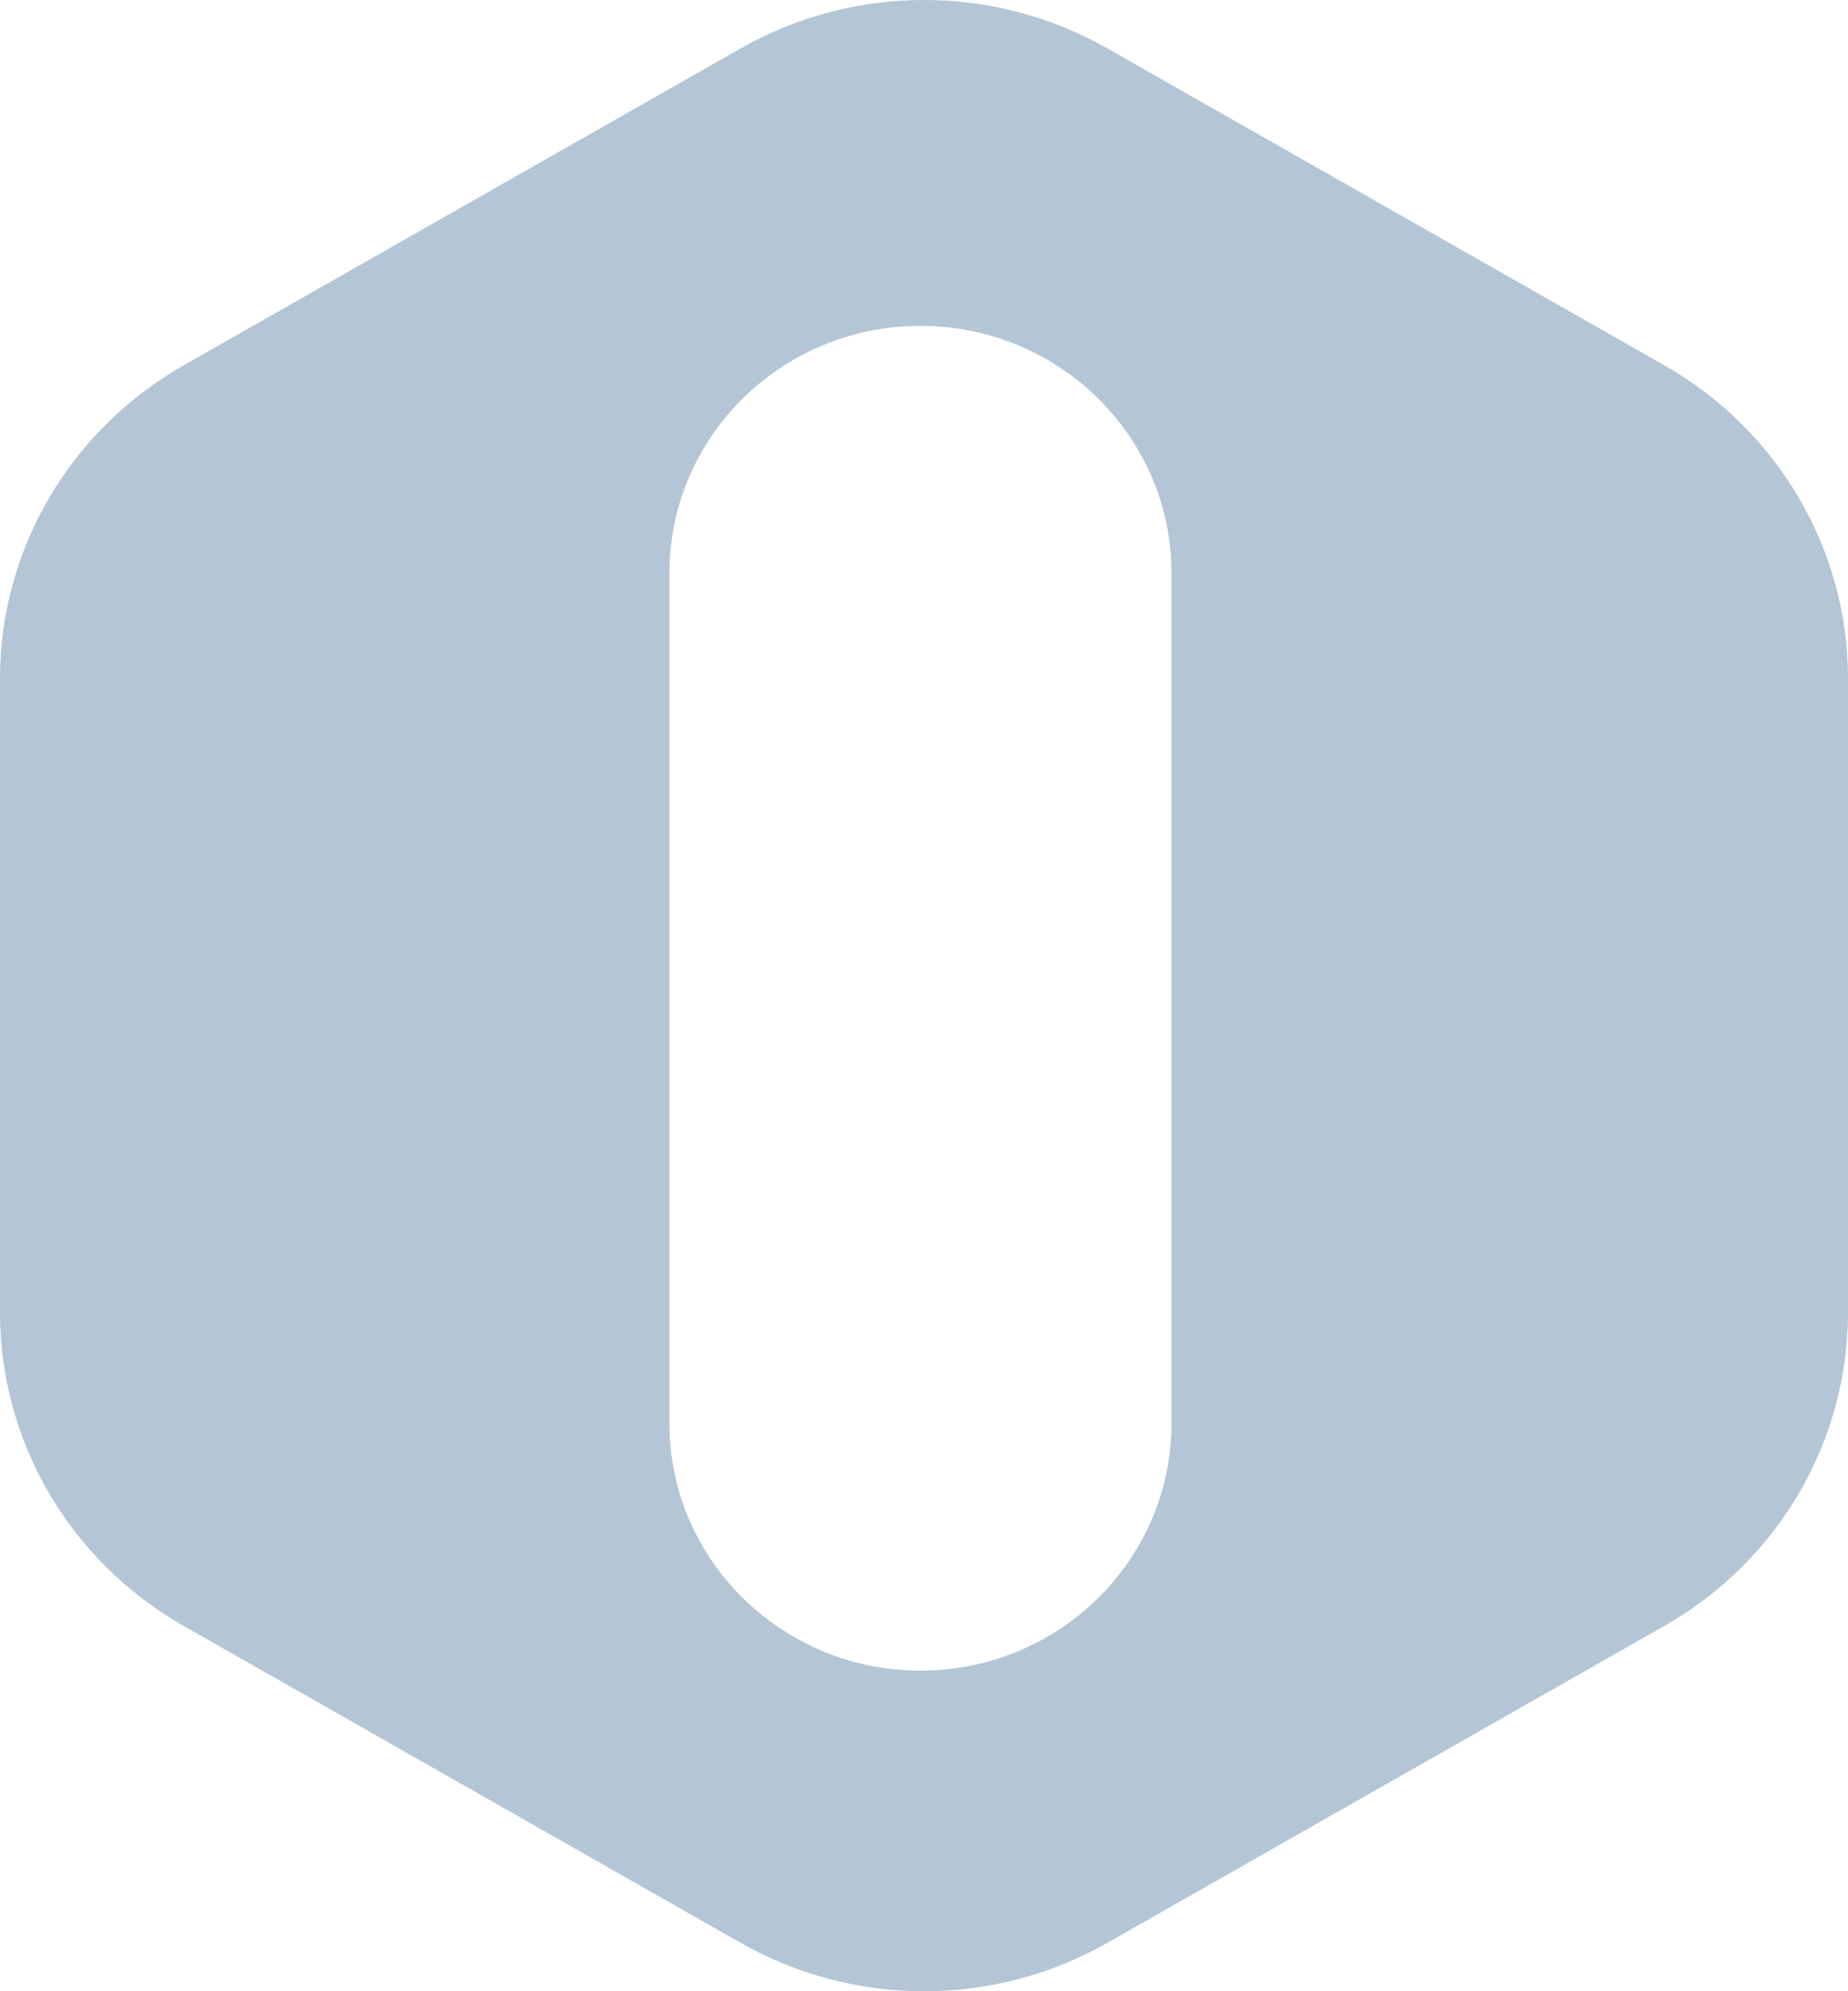 <svg width="13" height="14" viewBox="0 0 13 14" fill="none" xmlns="http://www.w3.org/2000/svg">
<path fill-rule="evenodd" clip-rule="evenodd" d="M7.791 0.341C6.992 -0.114 6.008 -0.114 5.209 0.341L1.291 2.569C0.492 3.024 0 3.863 0 4.771V9.229C0 10.137 0.492 10.976 1.291 11.431L5.209 13.659C6.008 14.114 6.992 14.114 7.791 13.659L11.709 11.431C12.508 10.976 13 10.137 13 9.229V4.771C13 3.863 12.508 3.024 11.709 2.569L7.791 0.341ZM6.475 2.291C5.5 2.291 4.709 3.07 4.709 4.031V10.006C4.709 10.967 5.5 11.746 6.475 11.746C7.451 11.746 8.241 10.967 8.241 10.006V4.031C8.241 3.07 7.451 2.291 6.475 2.291Z" fill="#B4C5D5"/>
</svg>
